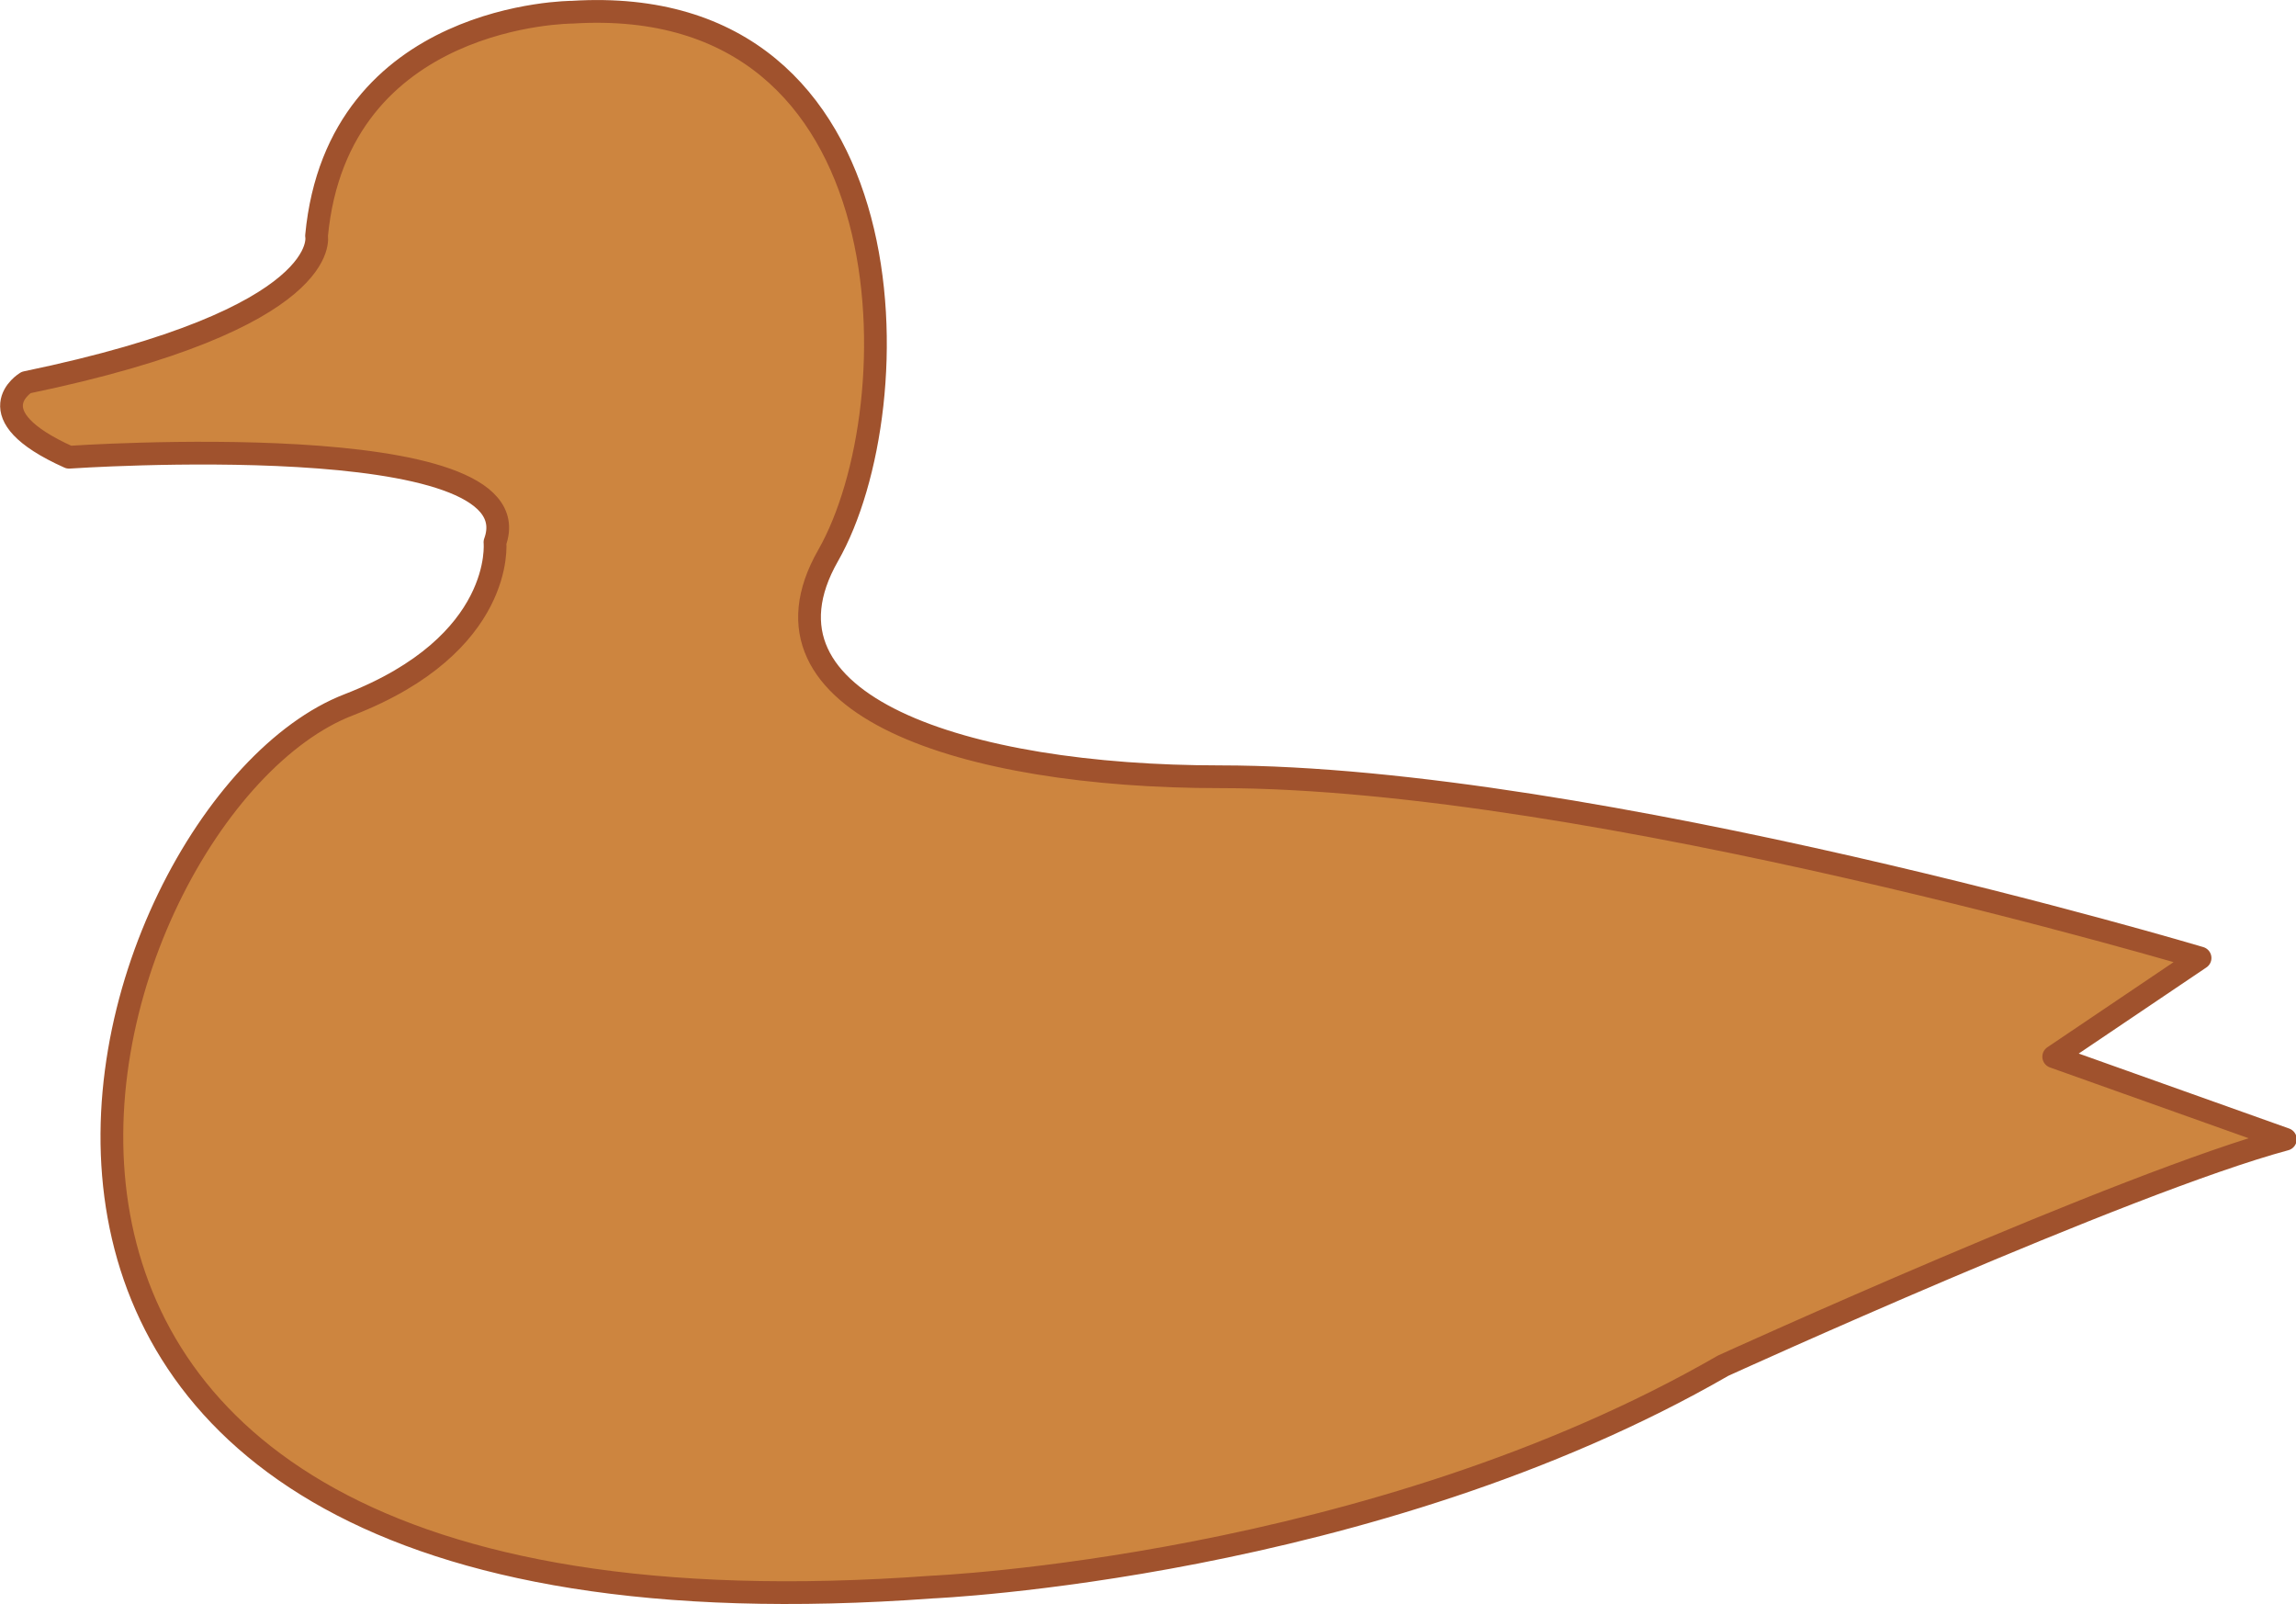 <?xml version="1.0" encoding="UTF-8" standalone="no"?>
<!-- Generator: Adobe Illustrator 14.0.0, SVG Export Plug-In . SVG Version: 6.00 Build 43363)  -->

<svg
   xmlns:dc="http://purl.org/dc/elements/1.1/"
   xmlns:cc="http://creativecommons.org/ns#"
   xmlns:rdf="http://www.w3.org/1999/02/22-rdf-syntax-ns#"
   xmlns:svg="http://www.w3.org/2000/svg"
   xmlns="http://www.w3.org/2000/svg"
   xmlns:sodipodi="http://sodipodi.sourceforge.net/DTD/sodipodi-0.dtd"
   xmlns:inkscape="http://www.inkscape.org/namespaces/inkscape"
   version="1.0"
   id="Layer_1"
   x="0px"
   y="0px"
   width="100.973"
   height="70.525"
   viewBox="0 0 100.973 70.525"
   enable-background="new 0 0 100 69.518"
   xml:space="preserve"
   inkscape:version="0.48.3.1 r9886"
   sodipodi:docname="duck-bronze.svg"><defs
   id="defs3140" /><sodipodi:namedview
   pagecolor="#ffffff"
   bordercolor="#666666"
   borderopacity="1"
   objecttolerance="10"
   gridtolerance="10"
   guidetolerance="10"
   inkscape:pageopacity="0"
   inkscape:pageshadow="2"
   inkscape:window-width="1918"
   inkscape:window-height="1177"
   id="namedview3138"
   showgrid="false"
   inkscape:zoom="3.3948043"
   inkscape:cx="-1.3382358"
   inkscape:cy="35.264651"
   inkscape:window-x="0"
   inkscape:window-y="21"
   inkscape:window-maximized="0"
   inkscape:current-layer="Layer_1"
   fit-margin-top="0"
   fit-margin-left="0"
   fit-margin-right="0"
   fit-margin-bottom="0" />
<path
   d="m 90.318,46.458 6.436,-4.34 c 0,0 -26.712,-7.968 -43.114,-7.968 -11.254,0 -20.963,-3.163 -17.224,-9.721 3.751,-6.559 3.751,-24.824 -11.241,-23.893 0,0 -10.322,0 -11.254,9.832 0,0 0.821,3.629 -12.773,6.448 0,0 -2.33,1.397 1.888,3.286 0,0 20.619,-1.422 18.731,3.739 0,0 0.466,4.475 -6.436,7.147 -11.83,4.573 -23.672,42.416 25.657,38.787 0,0 19.333,-0.821 34.791,-9.733 0,0 17.702,-8.066 24.726,-9.955 l -10.187,-3.629 z"
   id="path3136"
   inkscape:connector-curvature="0"
   style="fill:#cd853f;stroke:#a0522d;stroke-width:1;stroke-linejoin:round;stroke-miterlimit:4;stroke-dasharray:none" />
</svg>